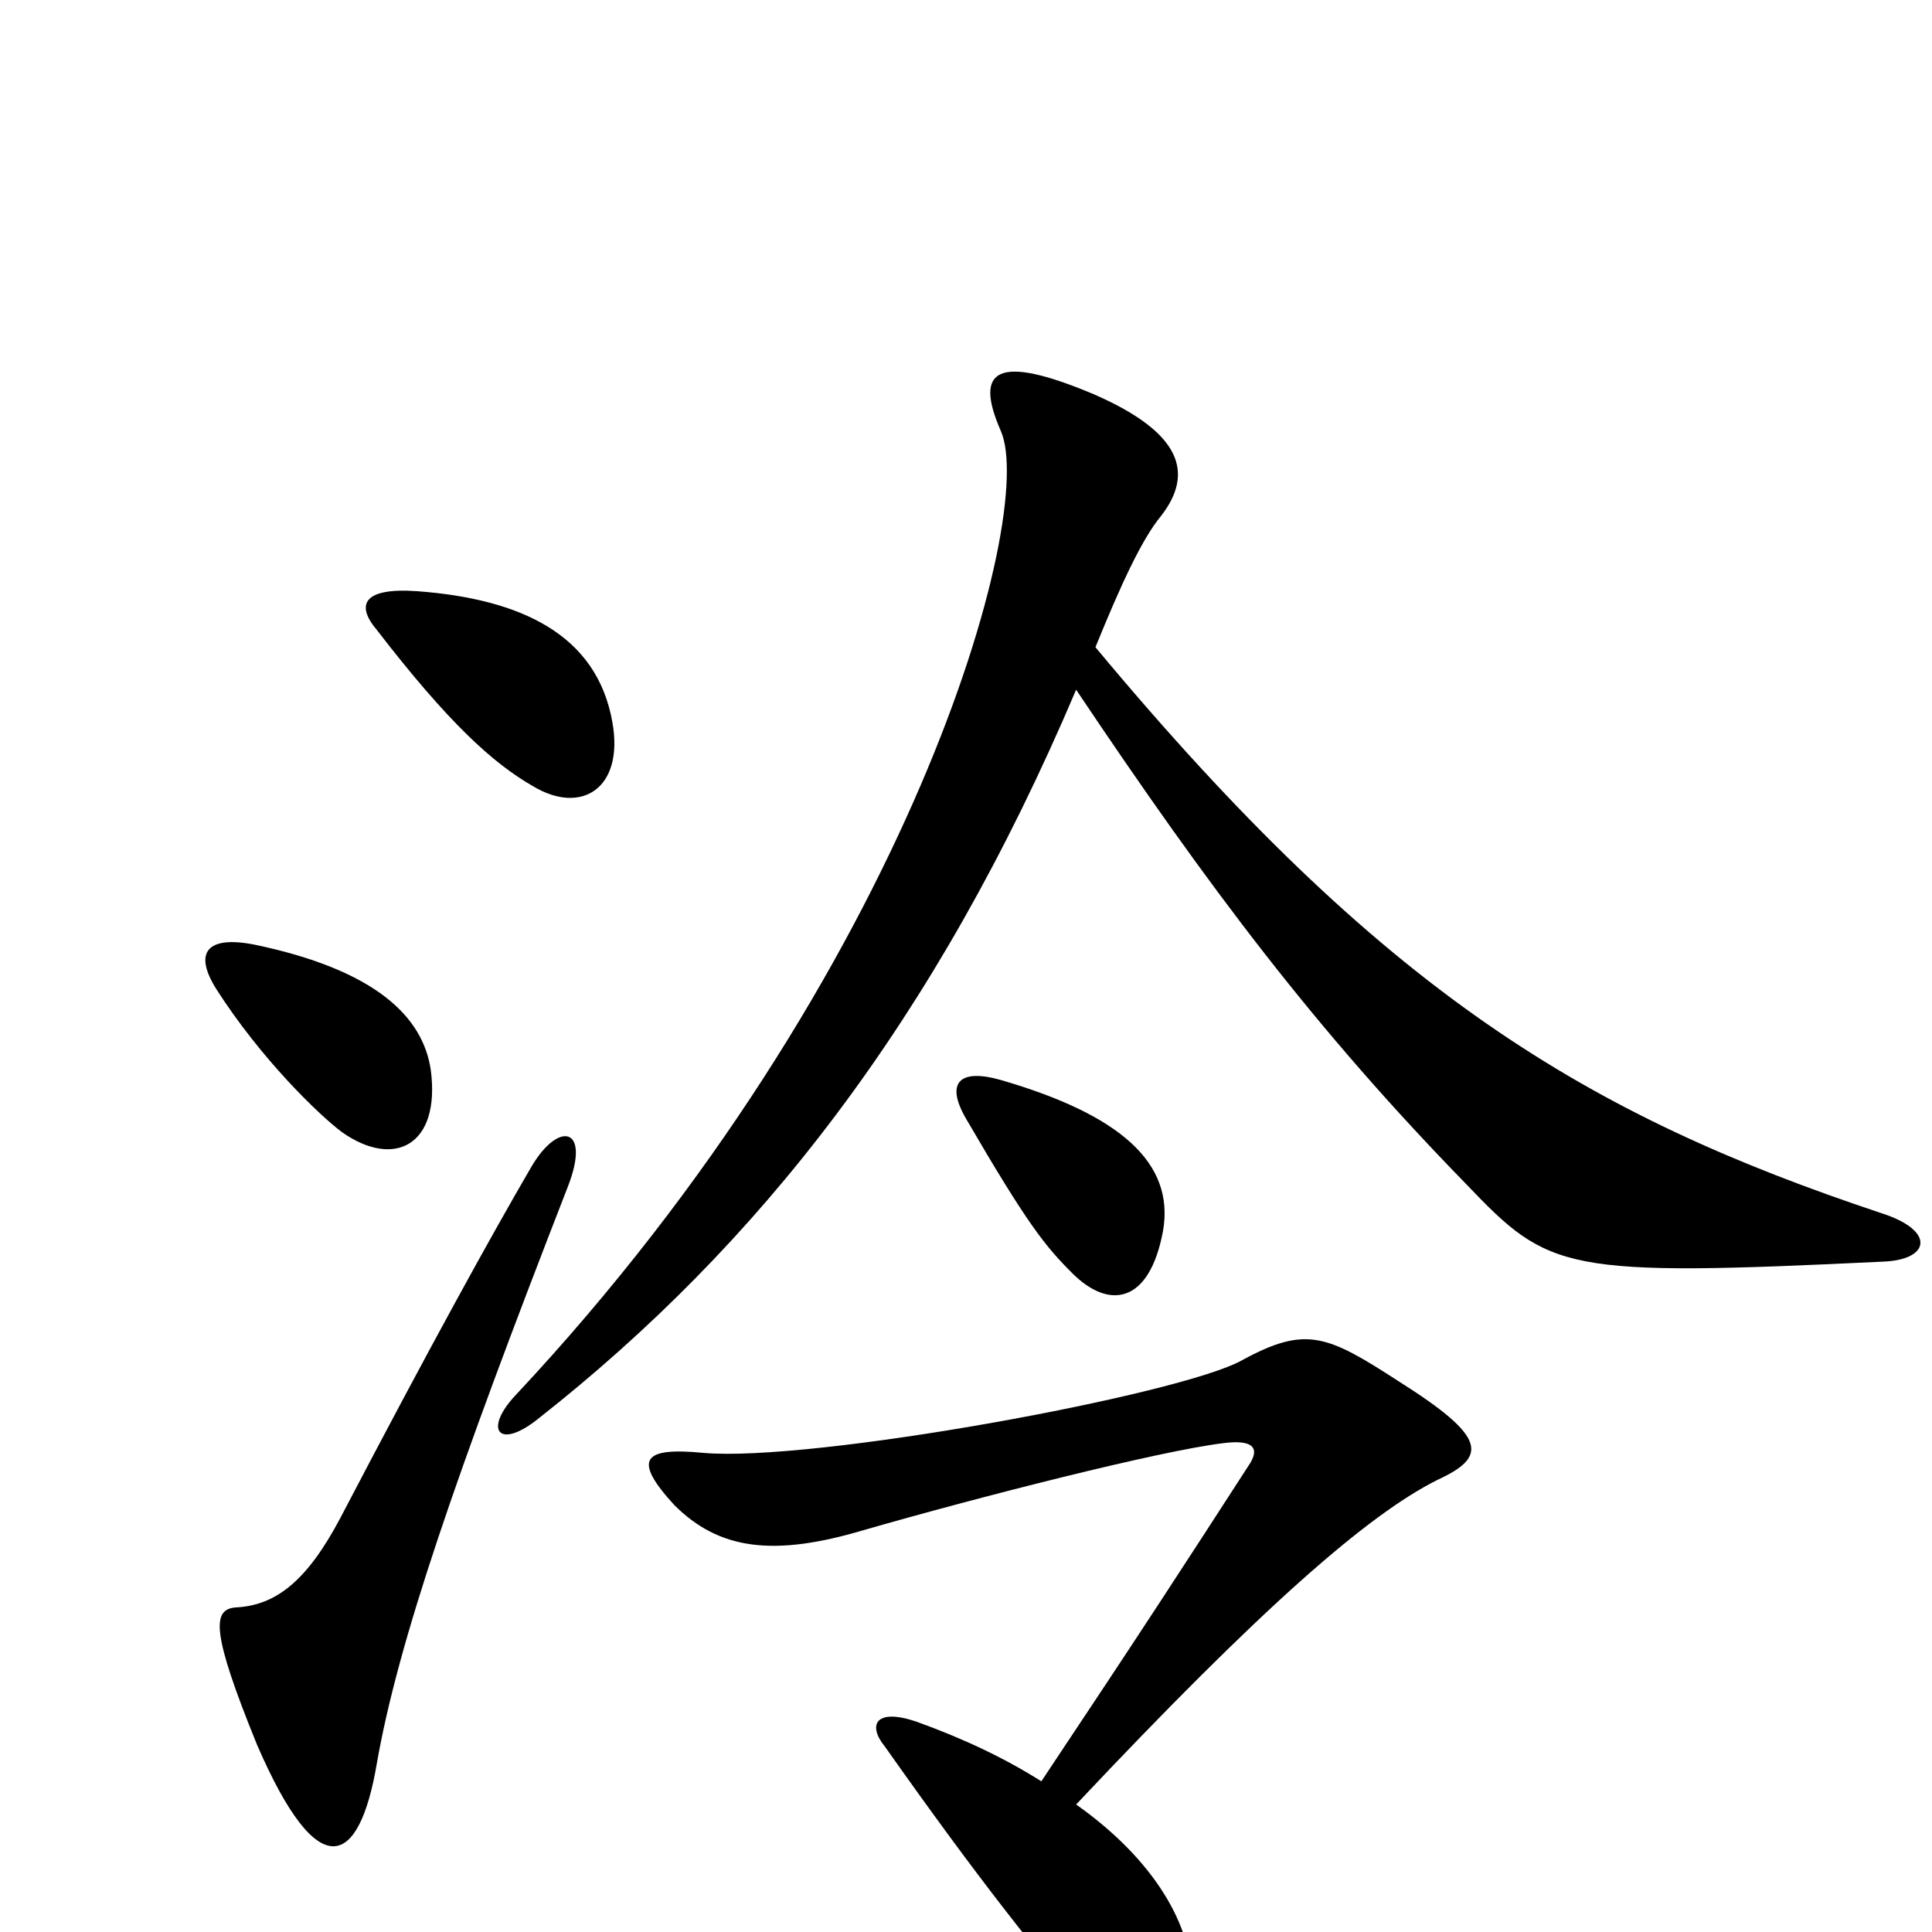 <svg xmlns="http://www.w3.org/2000/svg" viewBox="0 -1000 1000 1000">
	<path fill="#000000" d="M317 -626C309 -672 269 -690 216 -694C188 -696 184 -687 195 -674C232 -626 255 -605 276 -593C301 -578 323 -592 317 -626ZM975 -347C999 -348 1002 -363 974 -372C821 -423 716 -486 567 -665C580 -697 591 -721 601 -733C618 -755 612 -776 566 -796C516 -817 504 -809 518 -777C537 -734 472 -497 267 -278C250 -260 258 -249 279 -266C392 -355 484 -471 557 -643C626 -540 681 -467 759 -387C802 -342 809 -339 975 -347ZM223 -446C219 -474 194 -498 132 -511C107 -516 100 -507 112 -488C135 -452 165 -423 177 -414C204 -395 228 -407 223 -446ZM602 -363C608 -398 580 -423 518 -441C497 -447 489 -440 500 -421C532 -366 541 -355 555 -341C574 -322 595 -325 602 -363ZM294 -386C306 -417 289 -420 275 -396C254 -360 222 -302 176 -214C159 -182 143 -169 122 -168C110 -167 109 -156 133 -97C165 -23 186 -34 195 -87C206 -150 236 -237 294 -386ZM744 -234C770 -246 770 -256 724 -285C687 -309 676 -314 643 -296C611 -278 420 -243 364 -248C333 -251 327 -245 349 -221C372 -198 400 -194 447 -208C506 -225 600 -249 633 -253C648 -255 653 -251 646 -241C613 -190 593 -159 539 -78C520 -90 499 -100 474 -109C453 -116 449 -107 458 -96C506 -28 539 14 571 50C588 70 617 73 617 26C617 -3 598 -37 557 -66C653 -168 708 -216 744 -234Z"/>
</svg>